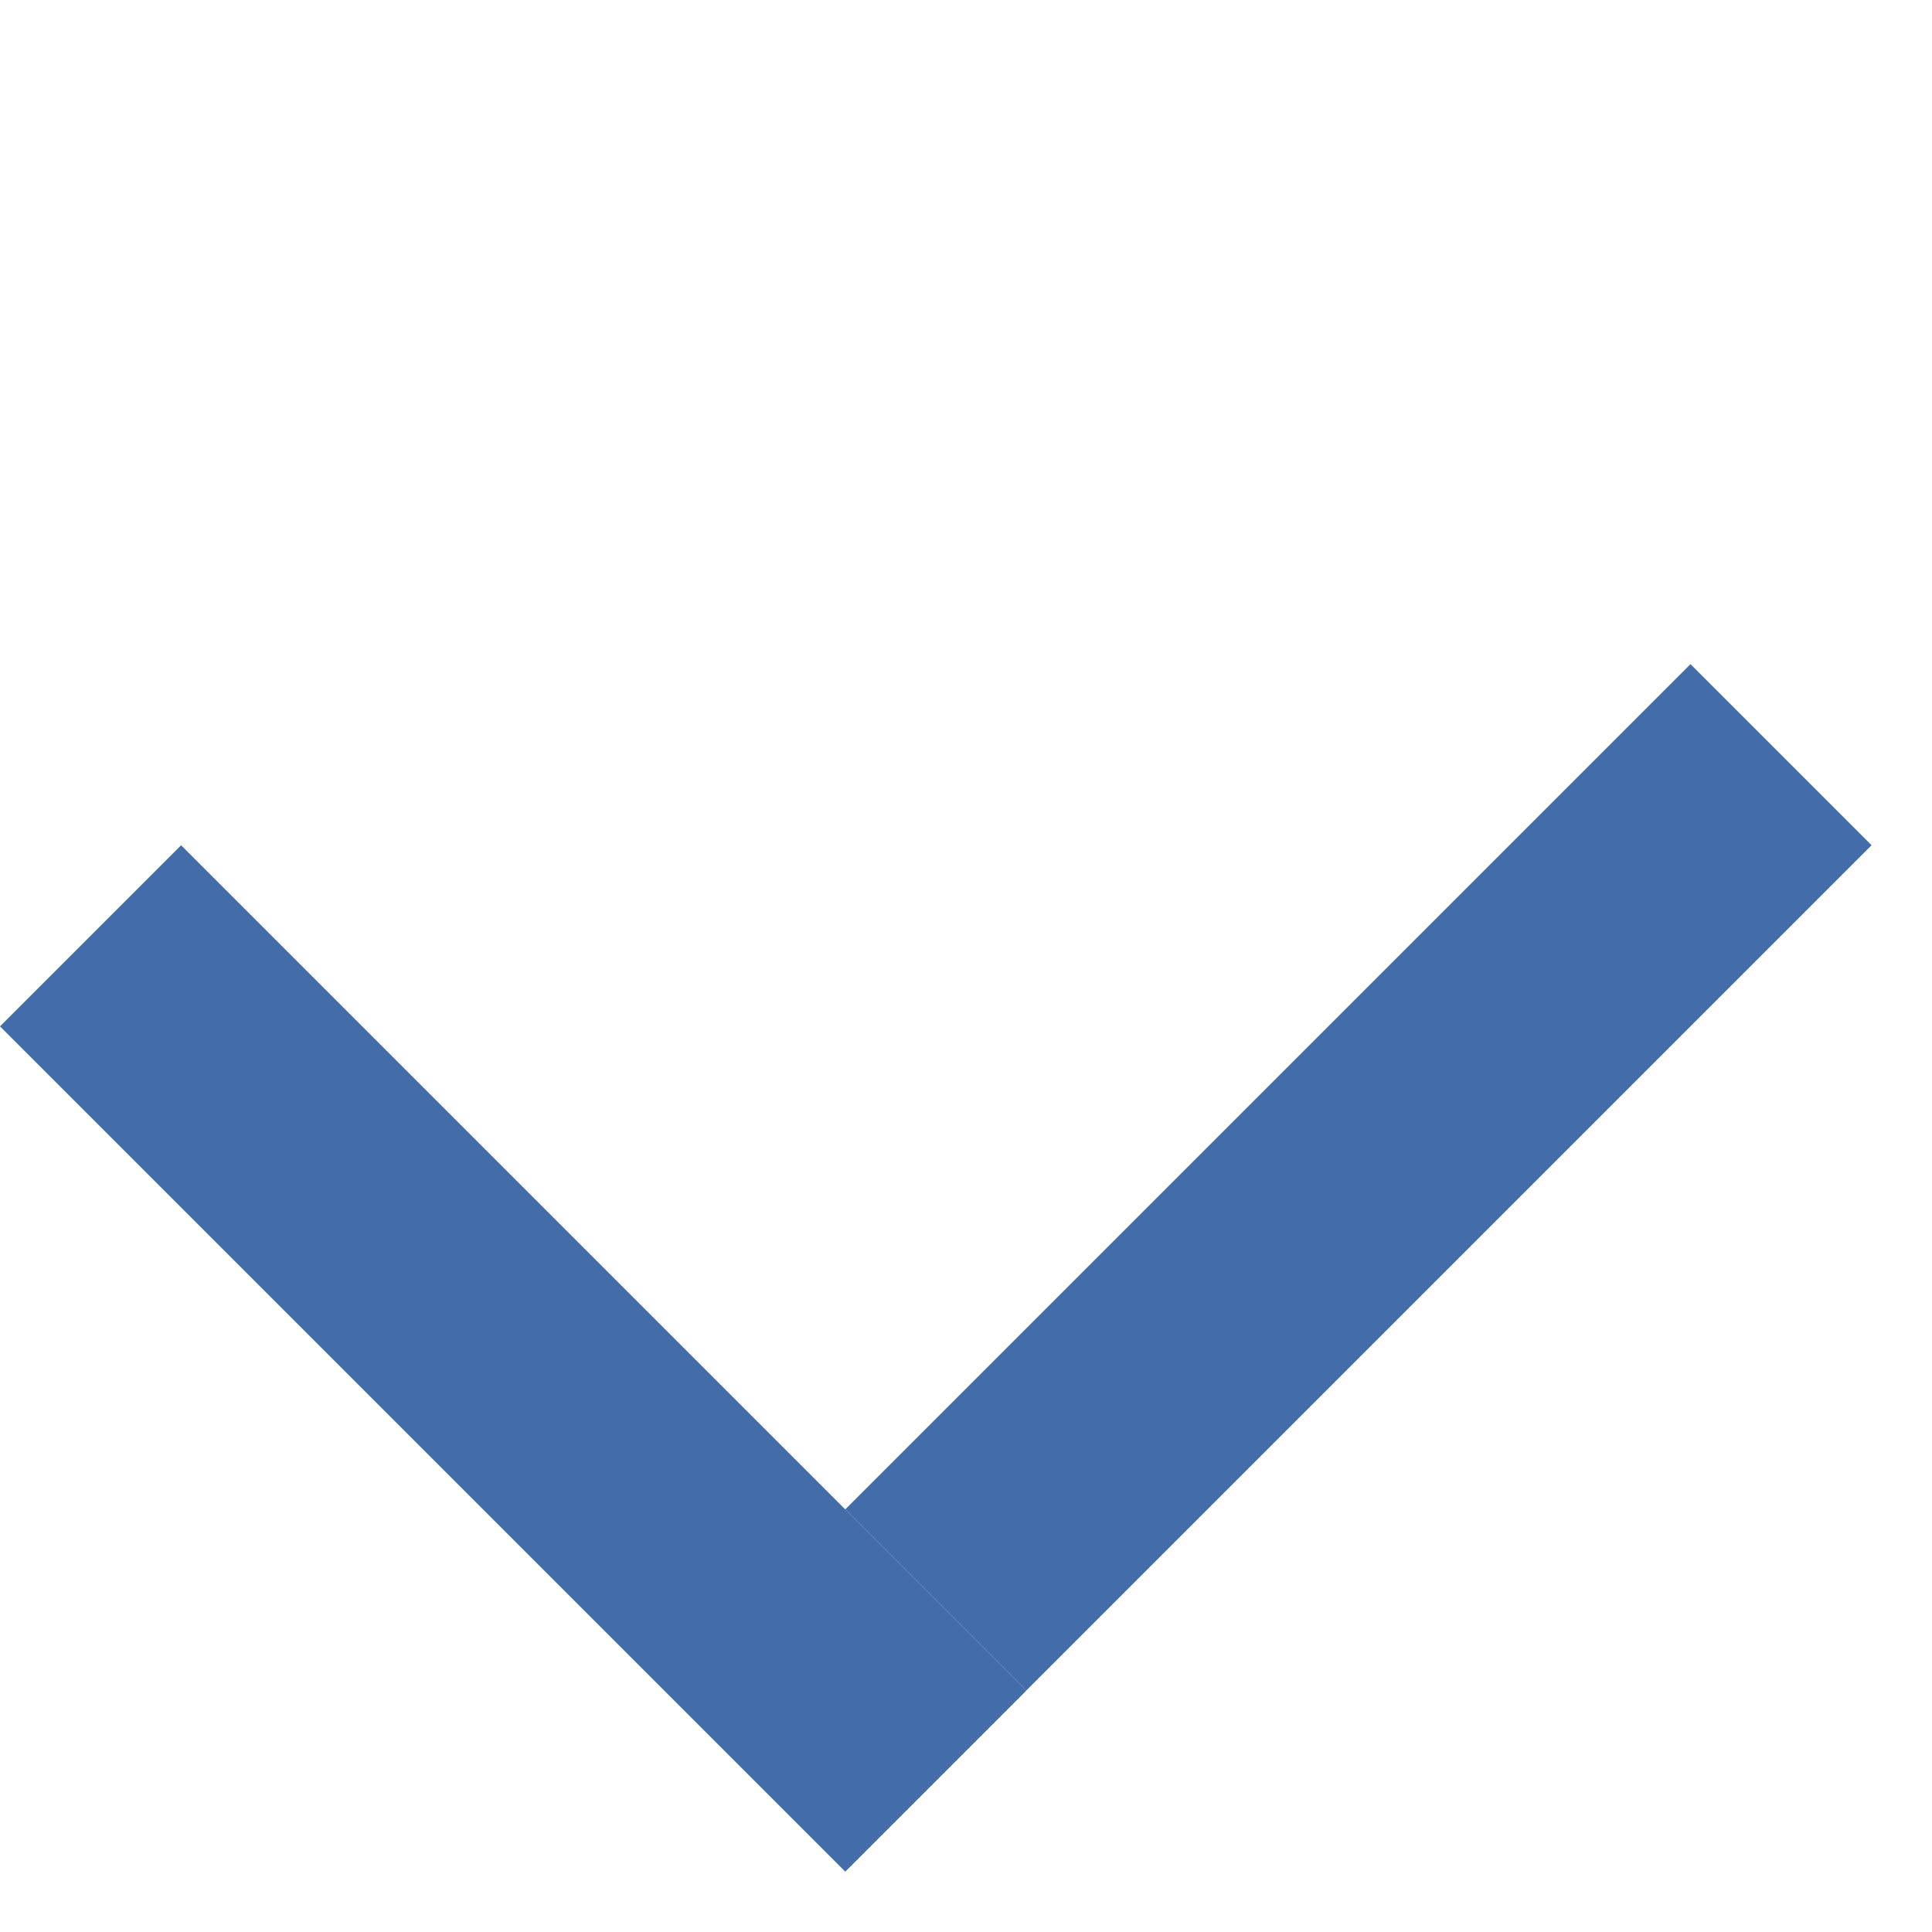 <svg width="16" height="16" viewBox="0 0 16 16" fill="none" xmlns="http://www.w3.org/2000/svg">
<rect y="8.5" width="2.121" height="9.9" transform="rotate(-45 0 8.5)" fill="#426DA9"/>
<rect x="14" y="5.5" width="2.121" height="9.9" transform="rotate(45 14 5.5)" fill="#426DA9"/>
</svg>

